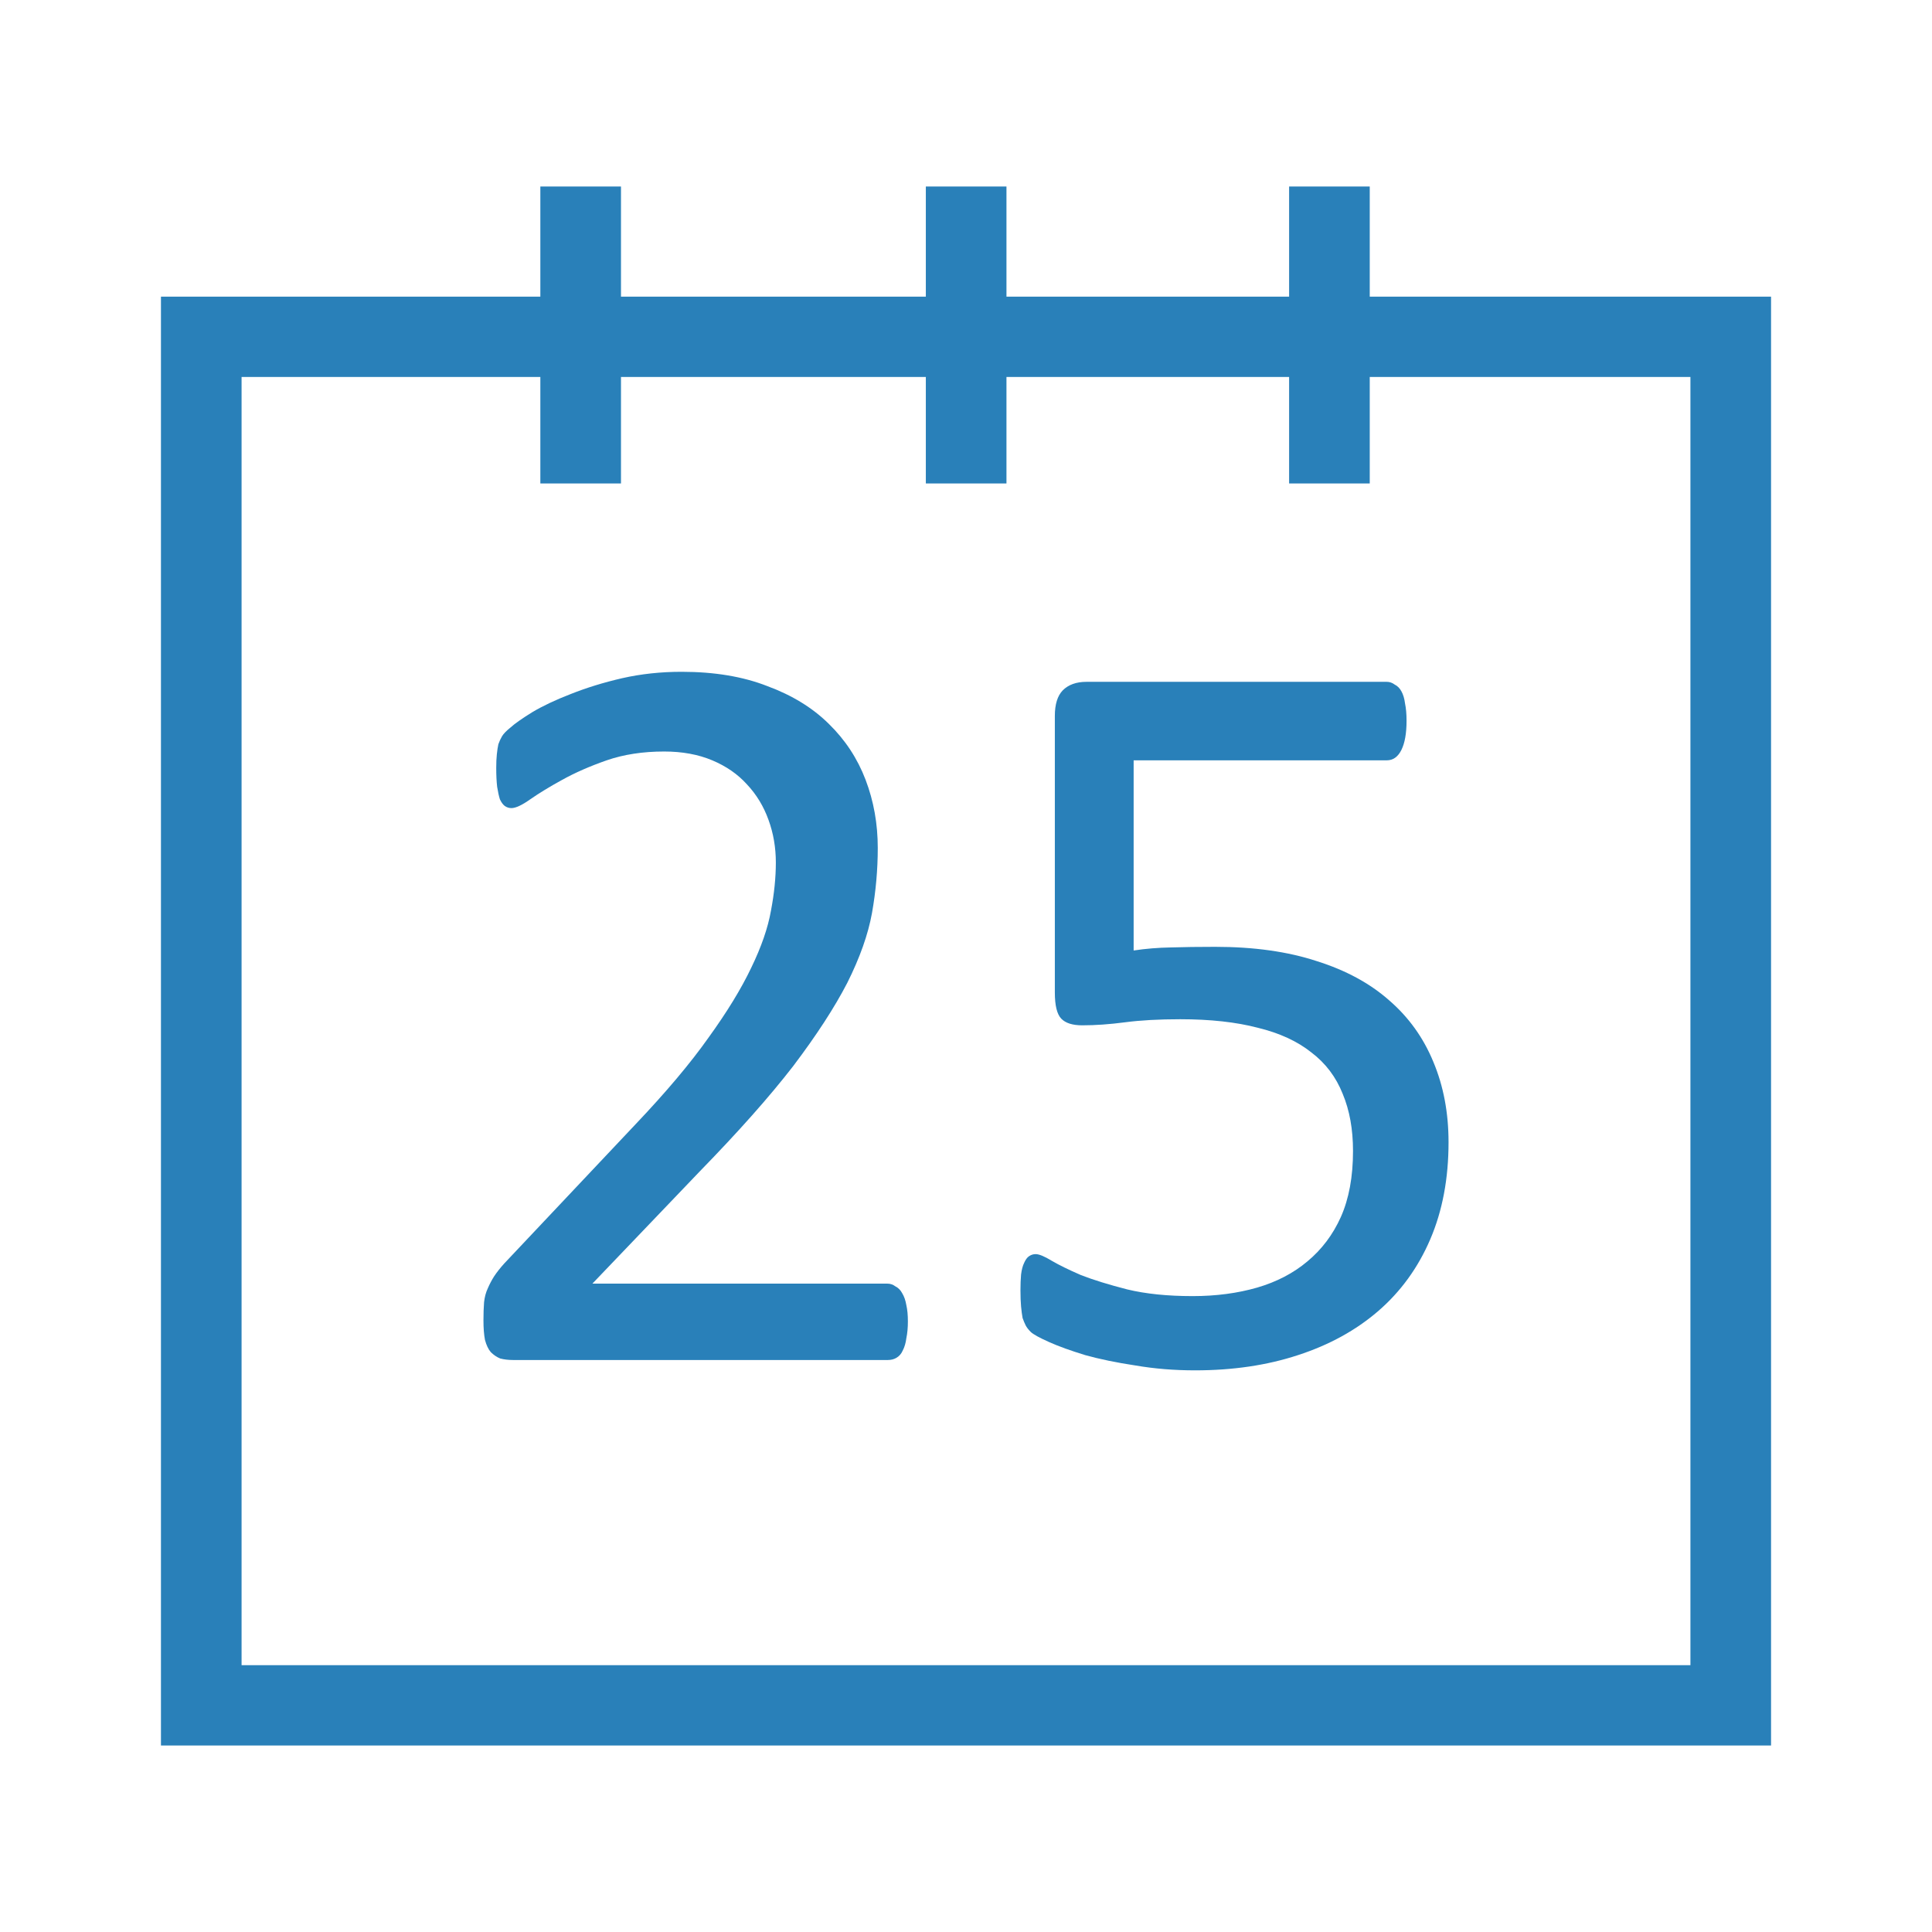 <?xml version="1.0" encoding="UTF-8" standalone="no"?>
<svg
   width="24"
   height="24"
   viewBox="0 0 6.35 6.35"
   version="1.1"
   id="svg8"
   sodipodi:docname="image-icon-date.svg"
   inkscape:version="1.2.1 (9c6d41e410, 2022-07-14)"
   xmlns:inkscape="http://www.inkscape.org/namespaces/inkscape"
   xmlns:sodipodi="http://sodipodi.sourceforge.net/DTD/sodipodi-0.dtd"
   xmlns="http://www.w3.org/2000/svg"
   xmlns:svg="http://www.w3.org/2000/svg">
  <defs
     id="defs12" />
  <sodipodi:namedview
     id="namedview10"
     pagecolor="#ffffff"
     bordercolor="#666666"
     borderopacity="1.0"
     inkscape:showpageshadow="2"
     inkscape:pageopacity="0.0"
     inkscape:pagecheckerboard="0"
     inkscape:deskcolor="#d1d1d1"
     showgrid="false"
     inkscape:zoom="15.512155"
     inkscape:cx="24.722548"
     inkscape:cy="5.4473411"
     inkscape:window-width="1718"
     inkscape:window-height="1368"
     inkscape:window-x="-7"
     inkscape:window-y="0"
     inkscape:window-maximized="0"
     inkscape:current-layer="svg8" />
  <g
     aria-label="ISO"
     style="font-style:normal;font-weight:400;font-size:5.333px;line-height:1.25;font-family:sans-serif;text-align:center;letter-spacing:0;word-spacing:0;text-anchor:middle;fill:#2980b9;fill-opacity:1;stroke:none"
     id="g4" />
  <path
     style="opacity:1;fill:#2980b9;fill-opacity:1;stroke:none;stroke-width:0.529;stroke-linecap:round;stroke-linejoin:round;stroke-miterlimit:4;stroke-dasharray:none;stroke-opacity:1;paint-order:stroke fill markers"
     d="M 0.529,0.975 V 5.737 h 5.292 V 0.975 Z M 0.794,1.239 H 5.556 V 5.473 H 0.794 Z"
     id="path6"
     sodipodi:nodetypes="cccccccccc" />
  <rect
     style="fill:#2980b9;fill-opacity:1;stroke:none;stroke-width:0.247;stroke-linecap:round"
     id="rect443"
     width="0.265"
     height="0.976"
     x="3.043"
     y="0.613" />
  <rect
     style="fill:#2980b9;fill-opacity:1;stroke:none;stroke-width:0.247;stroke-linecap:round"
     id="rect1379"
     width="0.265"
     height="0.976"
     x="4.237"
     y="0.613" />
  <rect
     style="fill:#2980b9;fill-opacity:1;stroke:none;stroke-width:0.247;stroke-linecap:round"
     id="rect1381"
     width="0.265"
     height="0.976"
     x="1.776"
     y="0.613" />
  <g
     aria-label="25"
     id="text2163"
     style="font-size:3.528px;line-height:1.25;font-family:Calibri;-inkscape-font-specification:Calibri;stroke-width:0.265;fill:#2980b9;fill-opacity:1">
    <path
       d="m 2.984,4.343 q 0,0.031 -0.005,0.055 -0.003,0.024 -0.012,0.041 -0.007,0.016 -0.021,0.024 -0.012,0.007 -0.028,0.007 H 1.687 q -0.024,0 -0.043,-0.005 -0.017,-0.007 -0.031,-0.021 -0.012,-0.014 -0.019,-0.04 -0.005,-0.026 -0.005,-0.064 0,-0.034 0.002,-0.06 0.003,-0.026 0.012,-0.045 0.009,-0.021 0.021,-0.04 0.014,-0.021 0.034,-0.043 l 0.432,-0.458 q 0.15,-0.158 0.239,-0.284 0.091,-0.126 0.14,-0.229 0.05,-0.103 0.065,-0.188 0.016,-0.084 0.016,-0.158 0,-0.074 -0.024,-0.14 -0.024,-0.067 -0.071,-0.117 -0.045,-0.05 -0.114,-0.079 -0.069,-0.029 -0.158,-0.029 -0.105,0 -0.189,0.029 -0.083,0.029 -0.146,0.064 -0.062,0.034 -0.105,0.064 -0.041,0.029 -0.062,0.029 -0.012,0 -0.022,-0.007 -0.009,-0.007 -0.016,-0.022 -0.005,-0.016 -0.009,-0.041 -0.003,-0.026 -0.003,-0.062 0,-0.026 0.002,-0.045 0.002,-0.019 0.005,-0.033 0.005,-0.014 0.012,-0.026 0.007,-0.012 0.028,-0.029 0.021,-0.019 0.071,-0.05 0.052,-0.031 0.127,-0.06 0.078,-0.031 0.169,-0.052 0.093,-0.021 0.195,-0.021 0.162,0 0.282,0.047 0.122,0.045 0.202,0.124 0.081,0.079 0.121,0.184 0.04,0.105 0.04,0.224 0,0.107 -0.019,0.214 -0.019,0.105 -0.081,0.229 Q 2.722,3.352 2.607,3.504 2.491,3.654 2.3,3.85 L 1.947,4.219 h 0.97 q 0.014,0 0.026,0.009 0.014,0.007 0.022,0.022 0.01,0.016 0.014,0.04 0.005,0.022 0.005,0.053 z"
       id="path5271"
       style="fill:#2980b9;fill-opacity:1" />
    <path
       d="m 4.761,3.754 q 0,0.179 -0.06,0.319 -0.06,0.14 -0.171,0.236 -0.11,0.095 -0.264,0.145 -0.152,0.05 -0.338,0.05 -0.103,0 -0.196,-0.016 -0.093,-0.014 -0.165,-0.034 -0.072,-0.022 -0.119,-0.043 -0.047,-0.021 -0.06,-0.033 -0.012,-0.012 -0.017,-0.022 -0.005,-0.01 -0.01,-0.024 -0.003,-0.016 -0.005,-0.038 -0.002,-0.022 -0.002,-0.053 0,-0.029 0.002,-0.052 0.003,-0.024 0.01,-0.038 0.007,-0.016 0.016,-0.022 0.01,-0.007 0.022,-0.007 0.017,0 0.053,0.022 0.036,0.021 0.096,0.047 0.062,0.024 0.152,0.047 0.091,0.022 0.215,0.022 0.115,0 0.212,-0.028 0.096,-0.028 0.165,-0.086 0.071,-0.059 0.11,-0.146 0.04,-0.09 0.04,-0.217 0,-0.107 -0.034,-0.188 -0.033,-0.083 -0.103,-0.136 -0.069,-0.055 -0.176,-0.081 -0.107,-0.028 -0.255,-0.028 -0.105,0 -0.181,0.01 -0.076,0.01 -0.141,0.01 -0.048,0 -0.069,-0.022 -0.021,-0.022 -0.021,-0.086 V 2.353 q 0,-0.057 0.026,-0.084 0.028,-0.028 0.078,-0.028 h 0.987 q 0.014,0 0.026,0.009 0.014,0.007 0.022,0.022 0.009,0.016 0.012,0.04 0.005,0.024 0.005,0.057 0,0.062 -0.017,0.096 -0.017,0.034 -0.048,0.034 H 3.726 v 0.625 q 0.06,-0.009 0.122,-0.01 0.064,-0.002 0.146,-0.002 0.191,0 0.334,0.047 0.143,0.045 0.238,0.129 0.096,0.083 0.145,0.202 0.05,0.119 0.05,0.264 z"
       id="path5268"
       style="fill:#2980b9;fill-opacity:1" />
  </g>
</svg>
